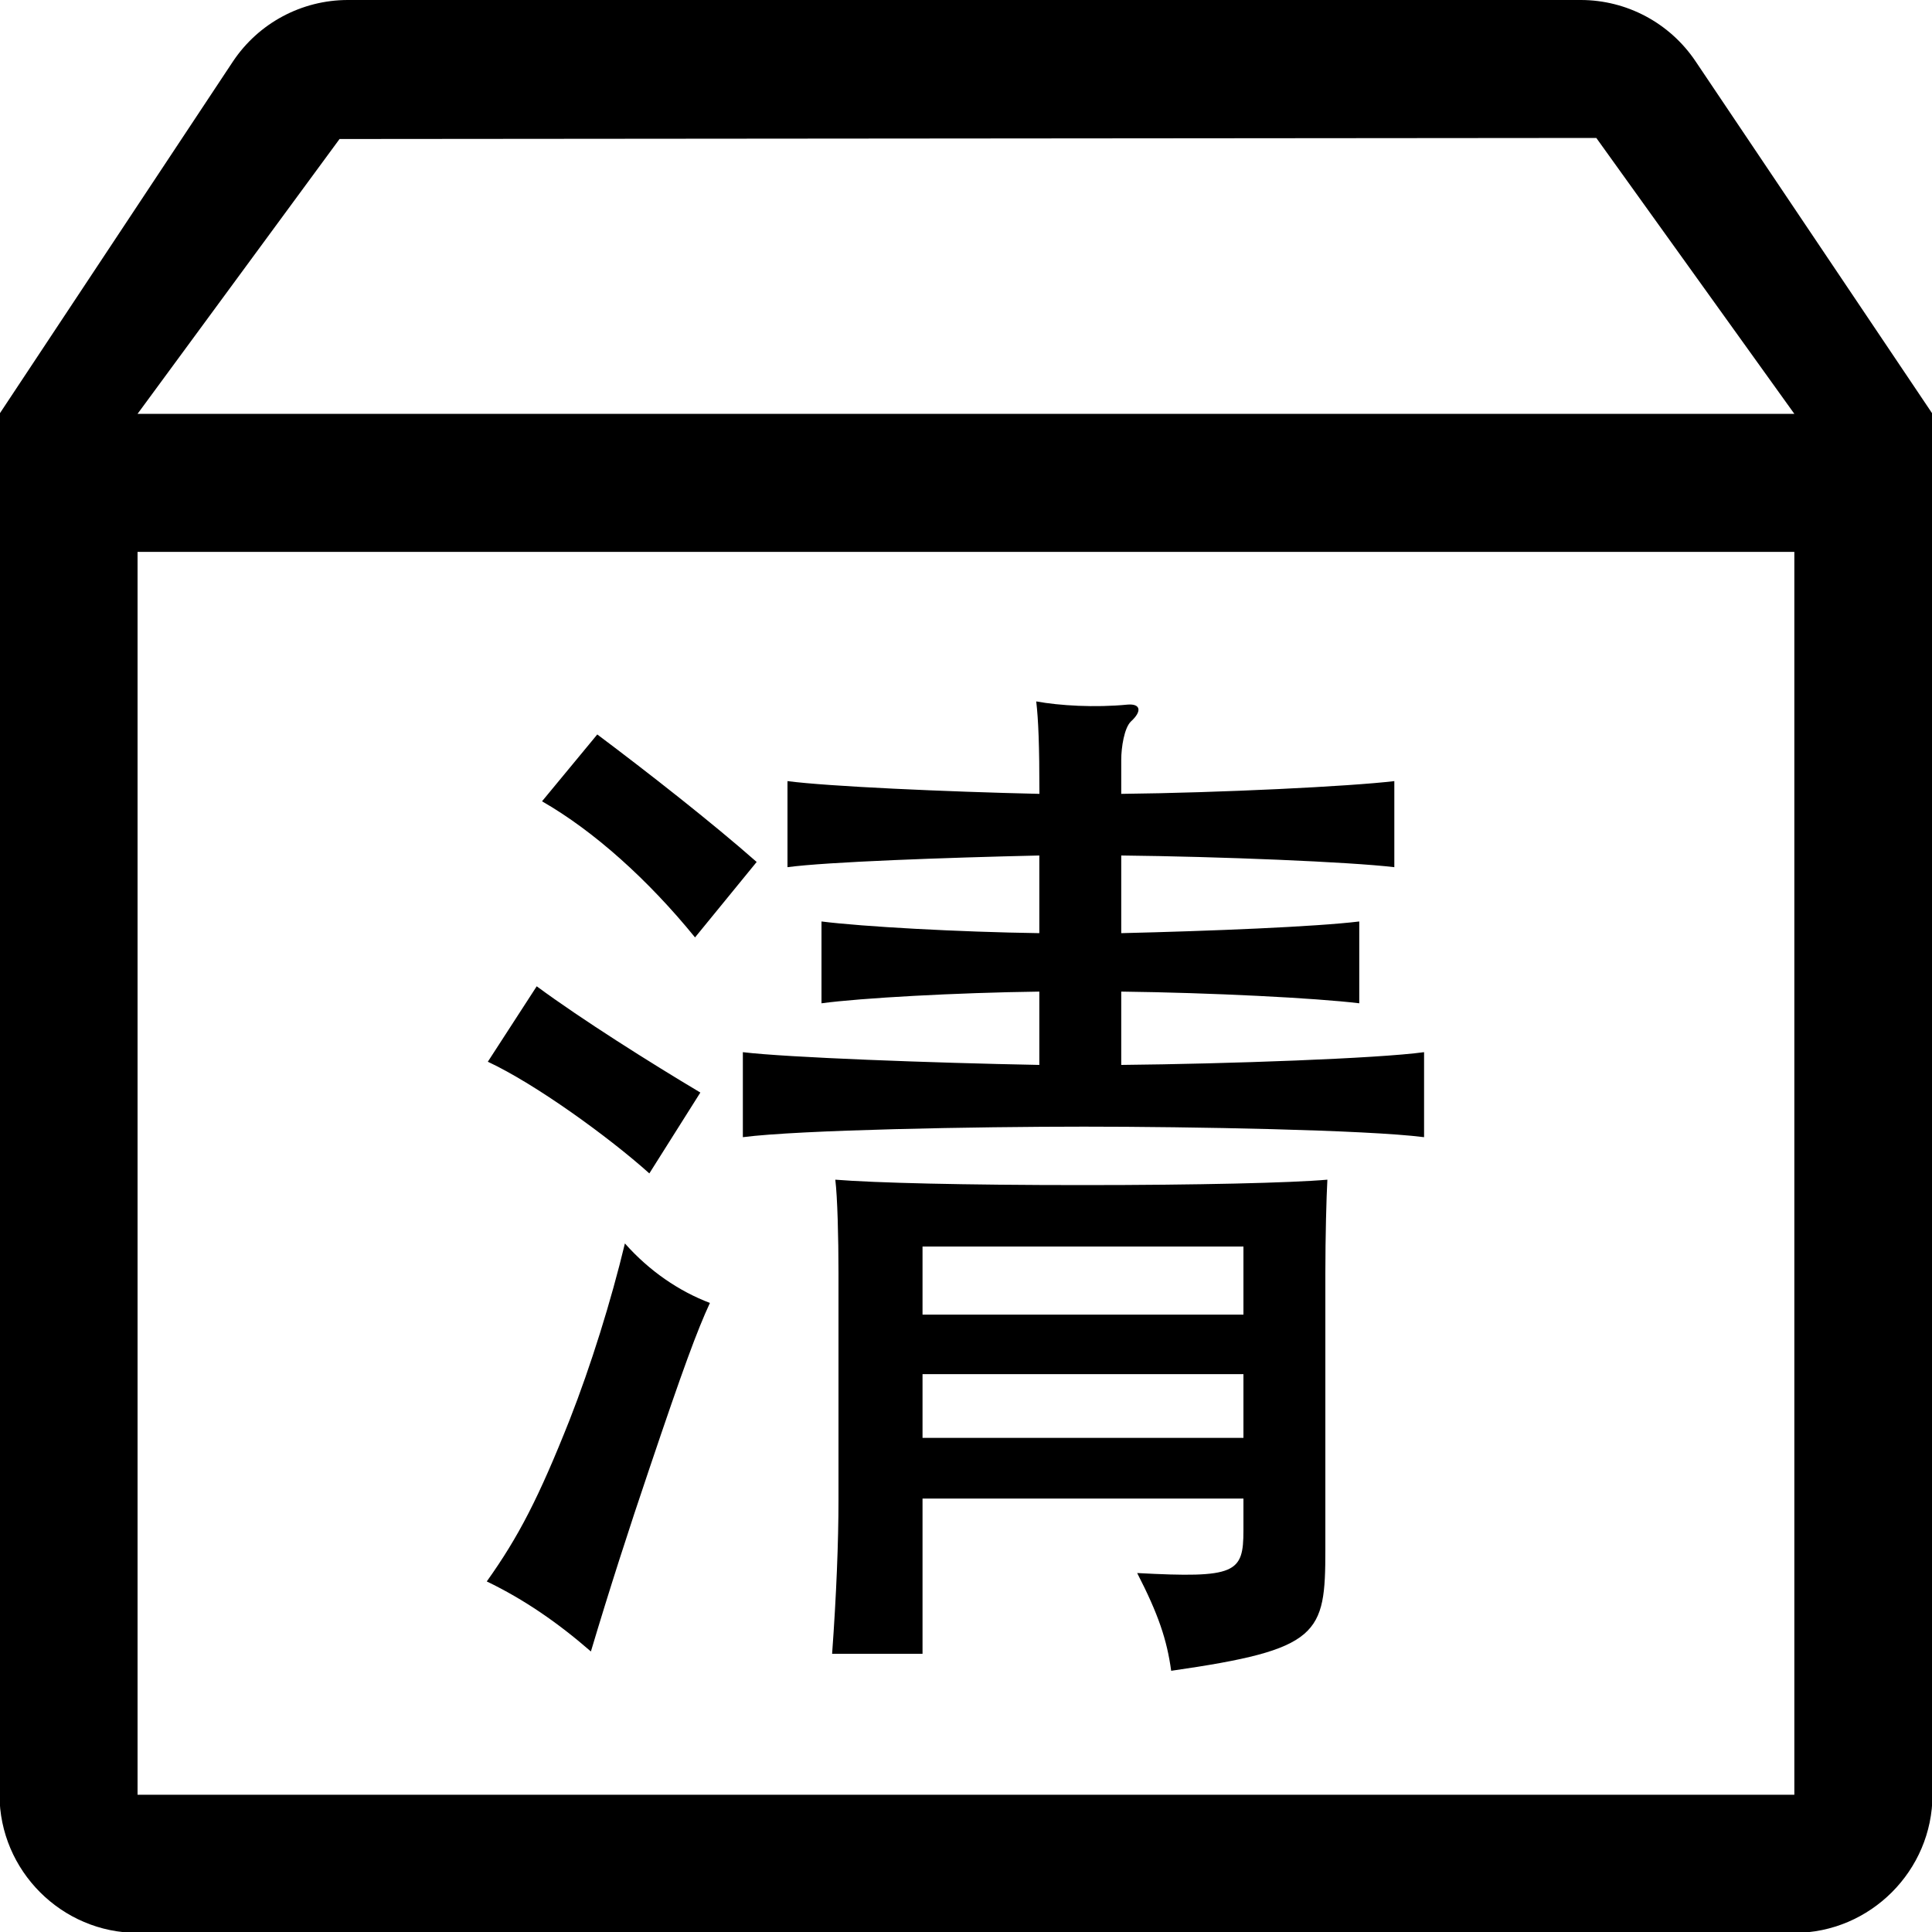 <!-- Generated by IcoMoon.io -->
<svg version="1.1" xmlns="http://www.w3.org/2000/svg" width="1024" height="1024" viewBox="0 0 1024 1024">
<title></title>
<g id="icomoon-ignore">
</g>
<path d="M898.765 32.615c-13.619-20.378-36.506-32.614-60.928-32.614h-653.466c-24.474 0-47.36 12.237-60.928 32.614l-123.699 186.726v731.904c0 40.243 32.973 73.216 73.165 73.216h878.131c40.192 0 73.216-32.973 73.216-73.216v-731.904l-125.491-186.726zM951.040 951.246h-878.131v-658.739h878.131v658.739zM72.909 219.342l107.059-145.664 666.112-0.563 104.96 146.227h-878.131zM442.726 625.255c1.126 9.011 1.69 30.464 1.69 49.562v120.013c0 22.528-1.126 50.688-3.379 81.715h47.923v-82.278h170.086v16.896c0 22.579-3.942 25.395-56.32 22.579 11.264 21.914 15.77 35.379 18.022 51.814 78.848-11.315 81.715-19.2 81.715-64.205v-146.534c0-19.098 0.563-40.55 1.075-49.562-19.149 1.69-68.71 2.867-129.536 2.867-63.642 0-110.387-1.178-131.277-2.867zM659.046 762.113h-170.086v-33.792h170.086v33.792zM659.046 696.782h-170.086v-36.096h170.086v36.096zM371.2 579.073c-26.47-15.77-63.078-38.861-86.733-56.32l-25.907 39.987c25.344 11.827 64.205 39.987 85.606 59.187l27.034-42.854zM344.166 778.446c18.022-53.504 25.344-73.267 32.102-87.859-16.333-6.195-32.102-16.896-45.056-31.539-7.322 30.464-18.022 64.768-29.286 93.491-16.333 41.165-27.034 61.952-43.93 85.658 19.712 9.472 37.734 21.914 55.194 37.12 9.574-32.102 20.275-65.331 30.976-96.87zM550.912 494.593c-42.803-0.614-93.491-3.43-115.507-6.195v43.366c20.838-2.816 71.526-5.632 115.456-6.195v38.861c-56.883-1.075-134.042-3.942-157.133-6.758v45.056c29.85-3.891 124.467-5.581 180.787-5.581 56.371 0 149.862 1.69 180.275 5.581v-45.056c-24.73 3.379-104.192 6.195-160.512 6.758v-38.861c47.309 0.563 103.066 3.379 126.157 6.195v-43.366c-23.091 2.816-78.848 5.069-126.157 6.195v-41.165c52.326 0.563 121.088 3.379 144.742 6.195v-45.619c-23.654 2.816-92.416 6.195-144.742 6.758v-18.022c0-6.758 1.638-16.896 5.069-20.275 6.195-5.632 5.069-9.574-1.69-9.011-17.459 1.69-36.045 0.563-48.435-1.69 1.126 9.574 1.69 23.091 1.69 48.998-49.562-1.126-112.077-3.942-133.53-6.758v45.619c20.838-2.816 83.968-5.069 133.478-6.195v41.165zM368.384 496.846l32.666-39.987c-23.654-20.838-57.446-47.309-84.48-67.584l-29.286 35.43c27.597 15.821 56.32 41.677 81.101 72.141z"></path>
</svg>
